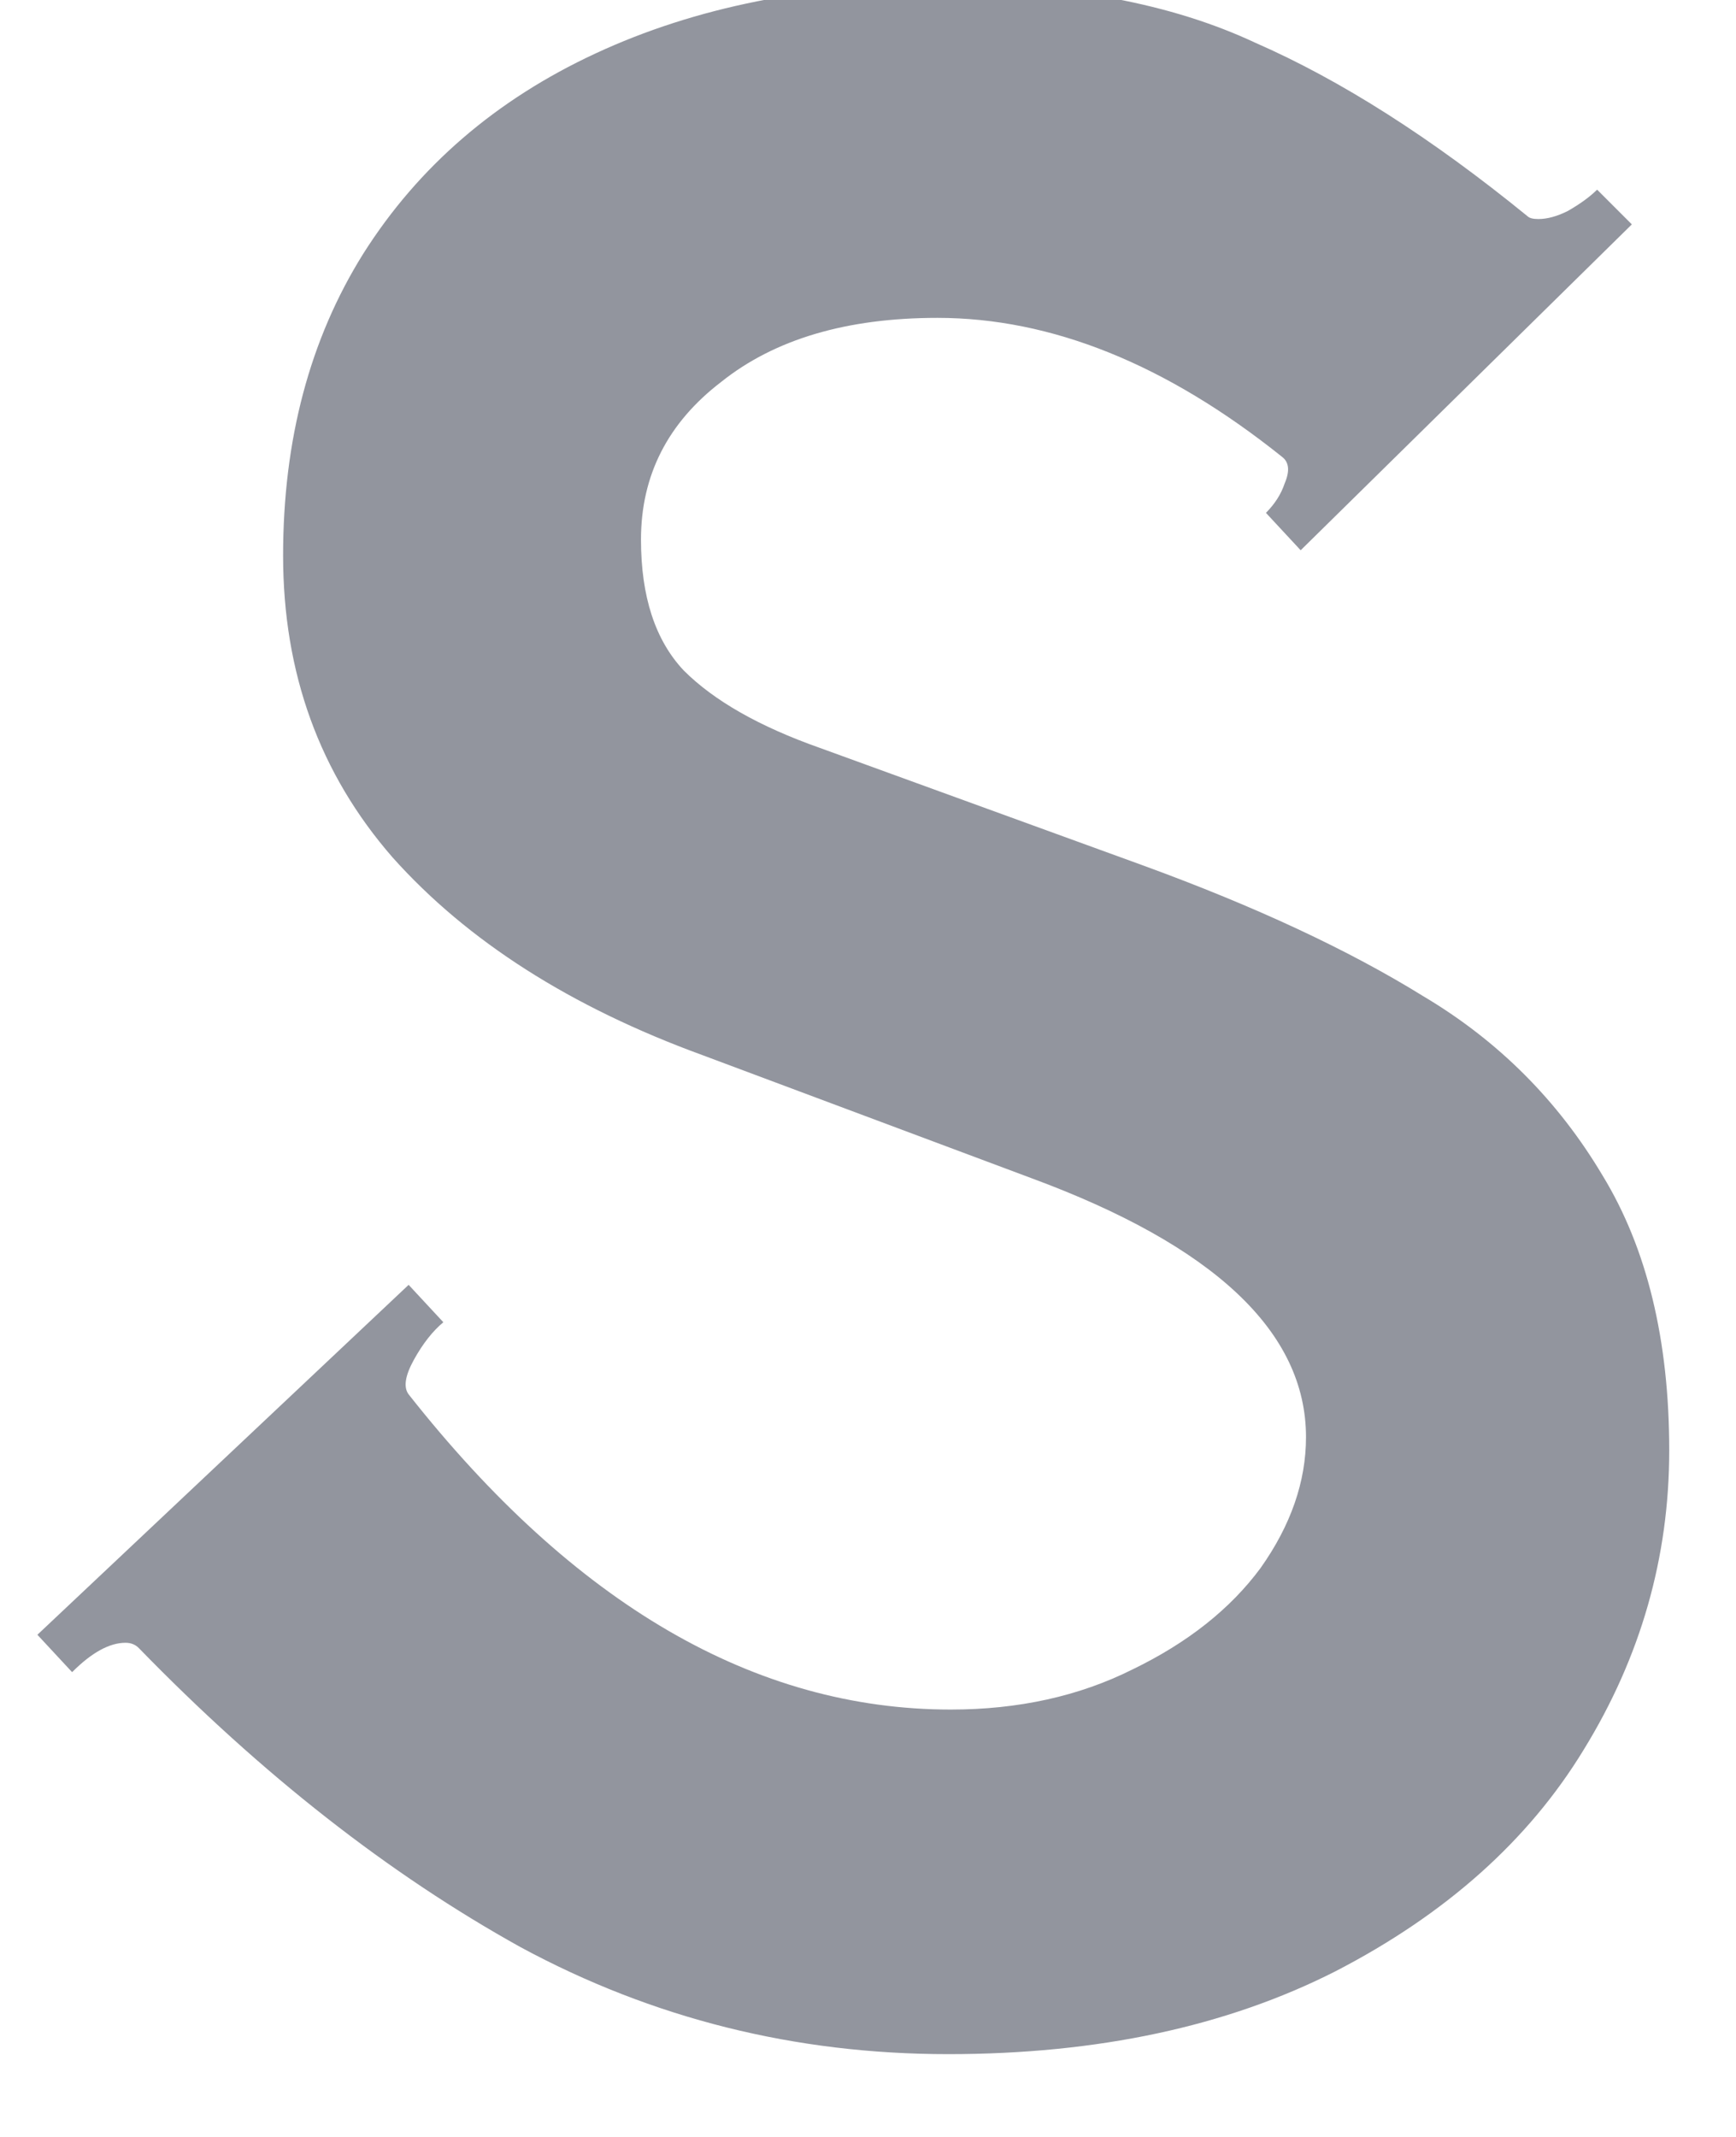 <svg width="26" height="32" viewBox="0 0 26 32" fill="none" xmlns="http://www.w3.org/2000/svg" xmlns:xlink="http://www.w3.org/1999/xlink">
<path d="M14.2,30.76C11.907,30.76 9.773,30.226 7.8,29.16C5.827,28.066 3.92,26.573 2.08,24.68C2.027,24.626 1.96,24.6 1.88,24.6C1.64,24.6 1.373,24.746 1.08,25.04L0.56,24.48L6.12,19.24L6.64,19.8C6.48,19.933 6.333,20.12 6.2,20.36C6.067,20.6 6.04,20.773 6.12,20.88C8.6,24.026 11.307,25.6 14.24,25.6C15.253,25.6 16.16,25.4 16.96,25C17.787,24.6 18.427,24.093 18.88,23.48C19.333,22.84 19.56,22.186 19.56,21.52C19.56,19.946 18.187,18.653 15.44,17.64L10.52,15.8C8.547,15.08 7,14.093 5.88,12.84C4.787,11.586 4.24,10.08 4.24,8.32C4.24,6.586 4.64,5.08 5.44,3.8C6.267,2.493 7.427,1.493 8.92,0.8C10.413,0.106 12.147,-0.24 14.12,-0.24C15.987,-0.24 17.547,0.053 18.8,0.64C20.08,1.2 21.44,2.066 22.88,3.24C22.907,3.266 22.96,3.28 23.04,3.28C23.173,3.28 23.32,3.24 23.48,3.16C23.667,3.053 23.813,2.946 23.92,2.84L24.44,3.36L19.48,8.24L18.96,7.68C19.093,7.546 19.187,7.4 19.24,7.24C19.32,7.053 19.307,6.92 19.2,6.84C17.467,5.453 15.747,4.76 14.04,4.76C12.68,4.76 11.6,5.08 10.8,5.72C10,6.333 9.6,7.12 9.6,8.08C9.6,8.933 9.813,9.586 10.24,10.04C10.693,10.493 11.373,10.88 12.28,11.2L17.12,12.96C18.8,13.573 20.2,14.226 21.32,14.92C22.44,15.586 23.333,16.48 24,17.6C24.667,18.693 25,20.066 25,21.72C25,23.32 24.573,24.813 23.72,26.2C22.893,27.56 21.653,28.666 20,29.52C18.373,30.346 16.44,30.76 14.2,30.76Z" fill="#92959E"/>
</svg>
